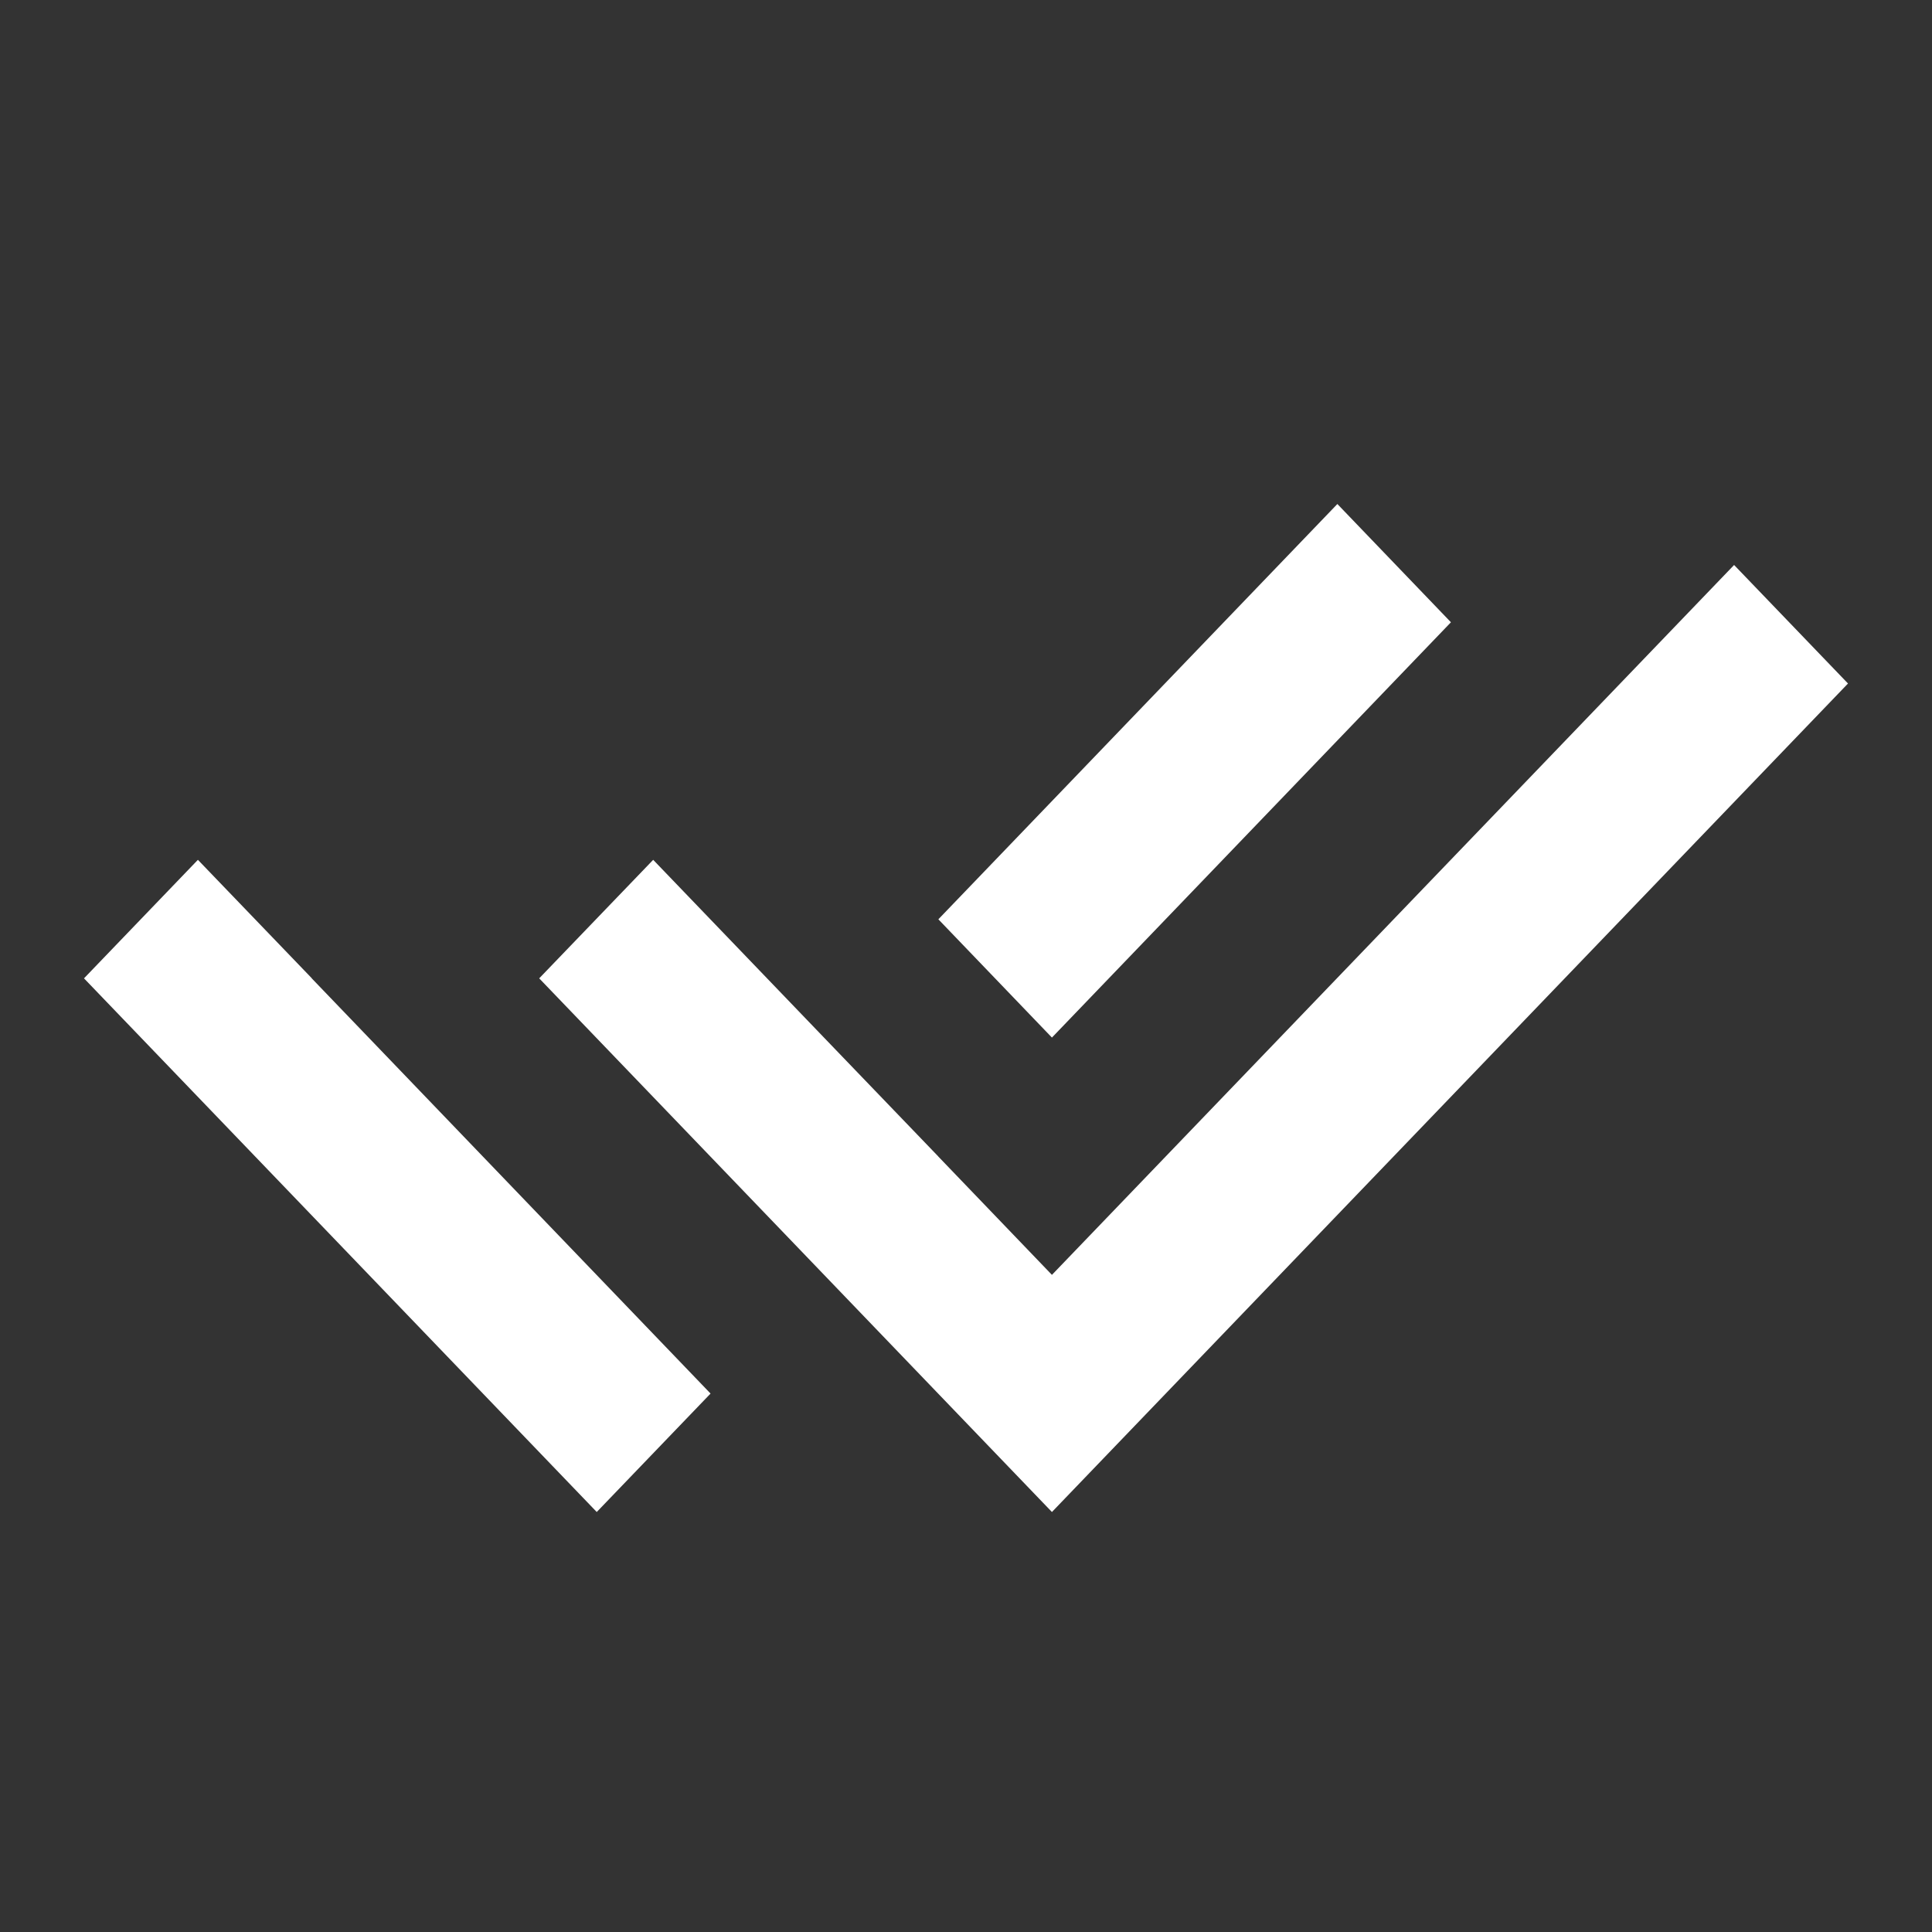 <svg width="23" height="23" viewBox="0 0 23 23" fill="none" xmlns="http://www.w3.org/2000/svg">
<rect x="0" y="0" width="23" height="23" fill="#333333" stroke="none"/>
<path d="M11.169 13.767L12.523 15.177L20.644 6.726L22 8.137L12.523 18L6.419 11.647L7.776 10.236L9.814 12.357L11.169 13.766V13.767ZM11.171 10.944L15.921 6L17.273 7.408L12.523 12.352L11.171 10.944ZM8.459 16.59L7.104 18L1 11.647L2.356 10.236L3.712 11.646L3.711 11.647L8.459 16.59V16.59Z" fill="white"/>
</svg>
